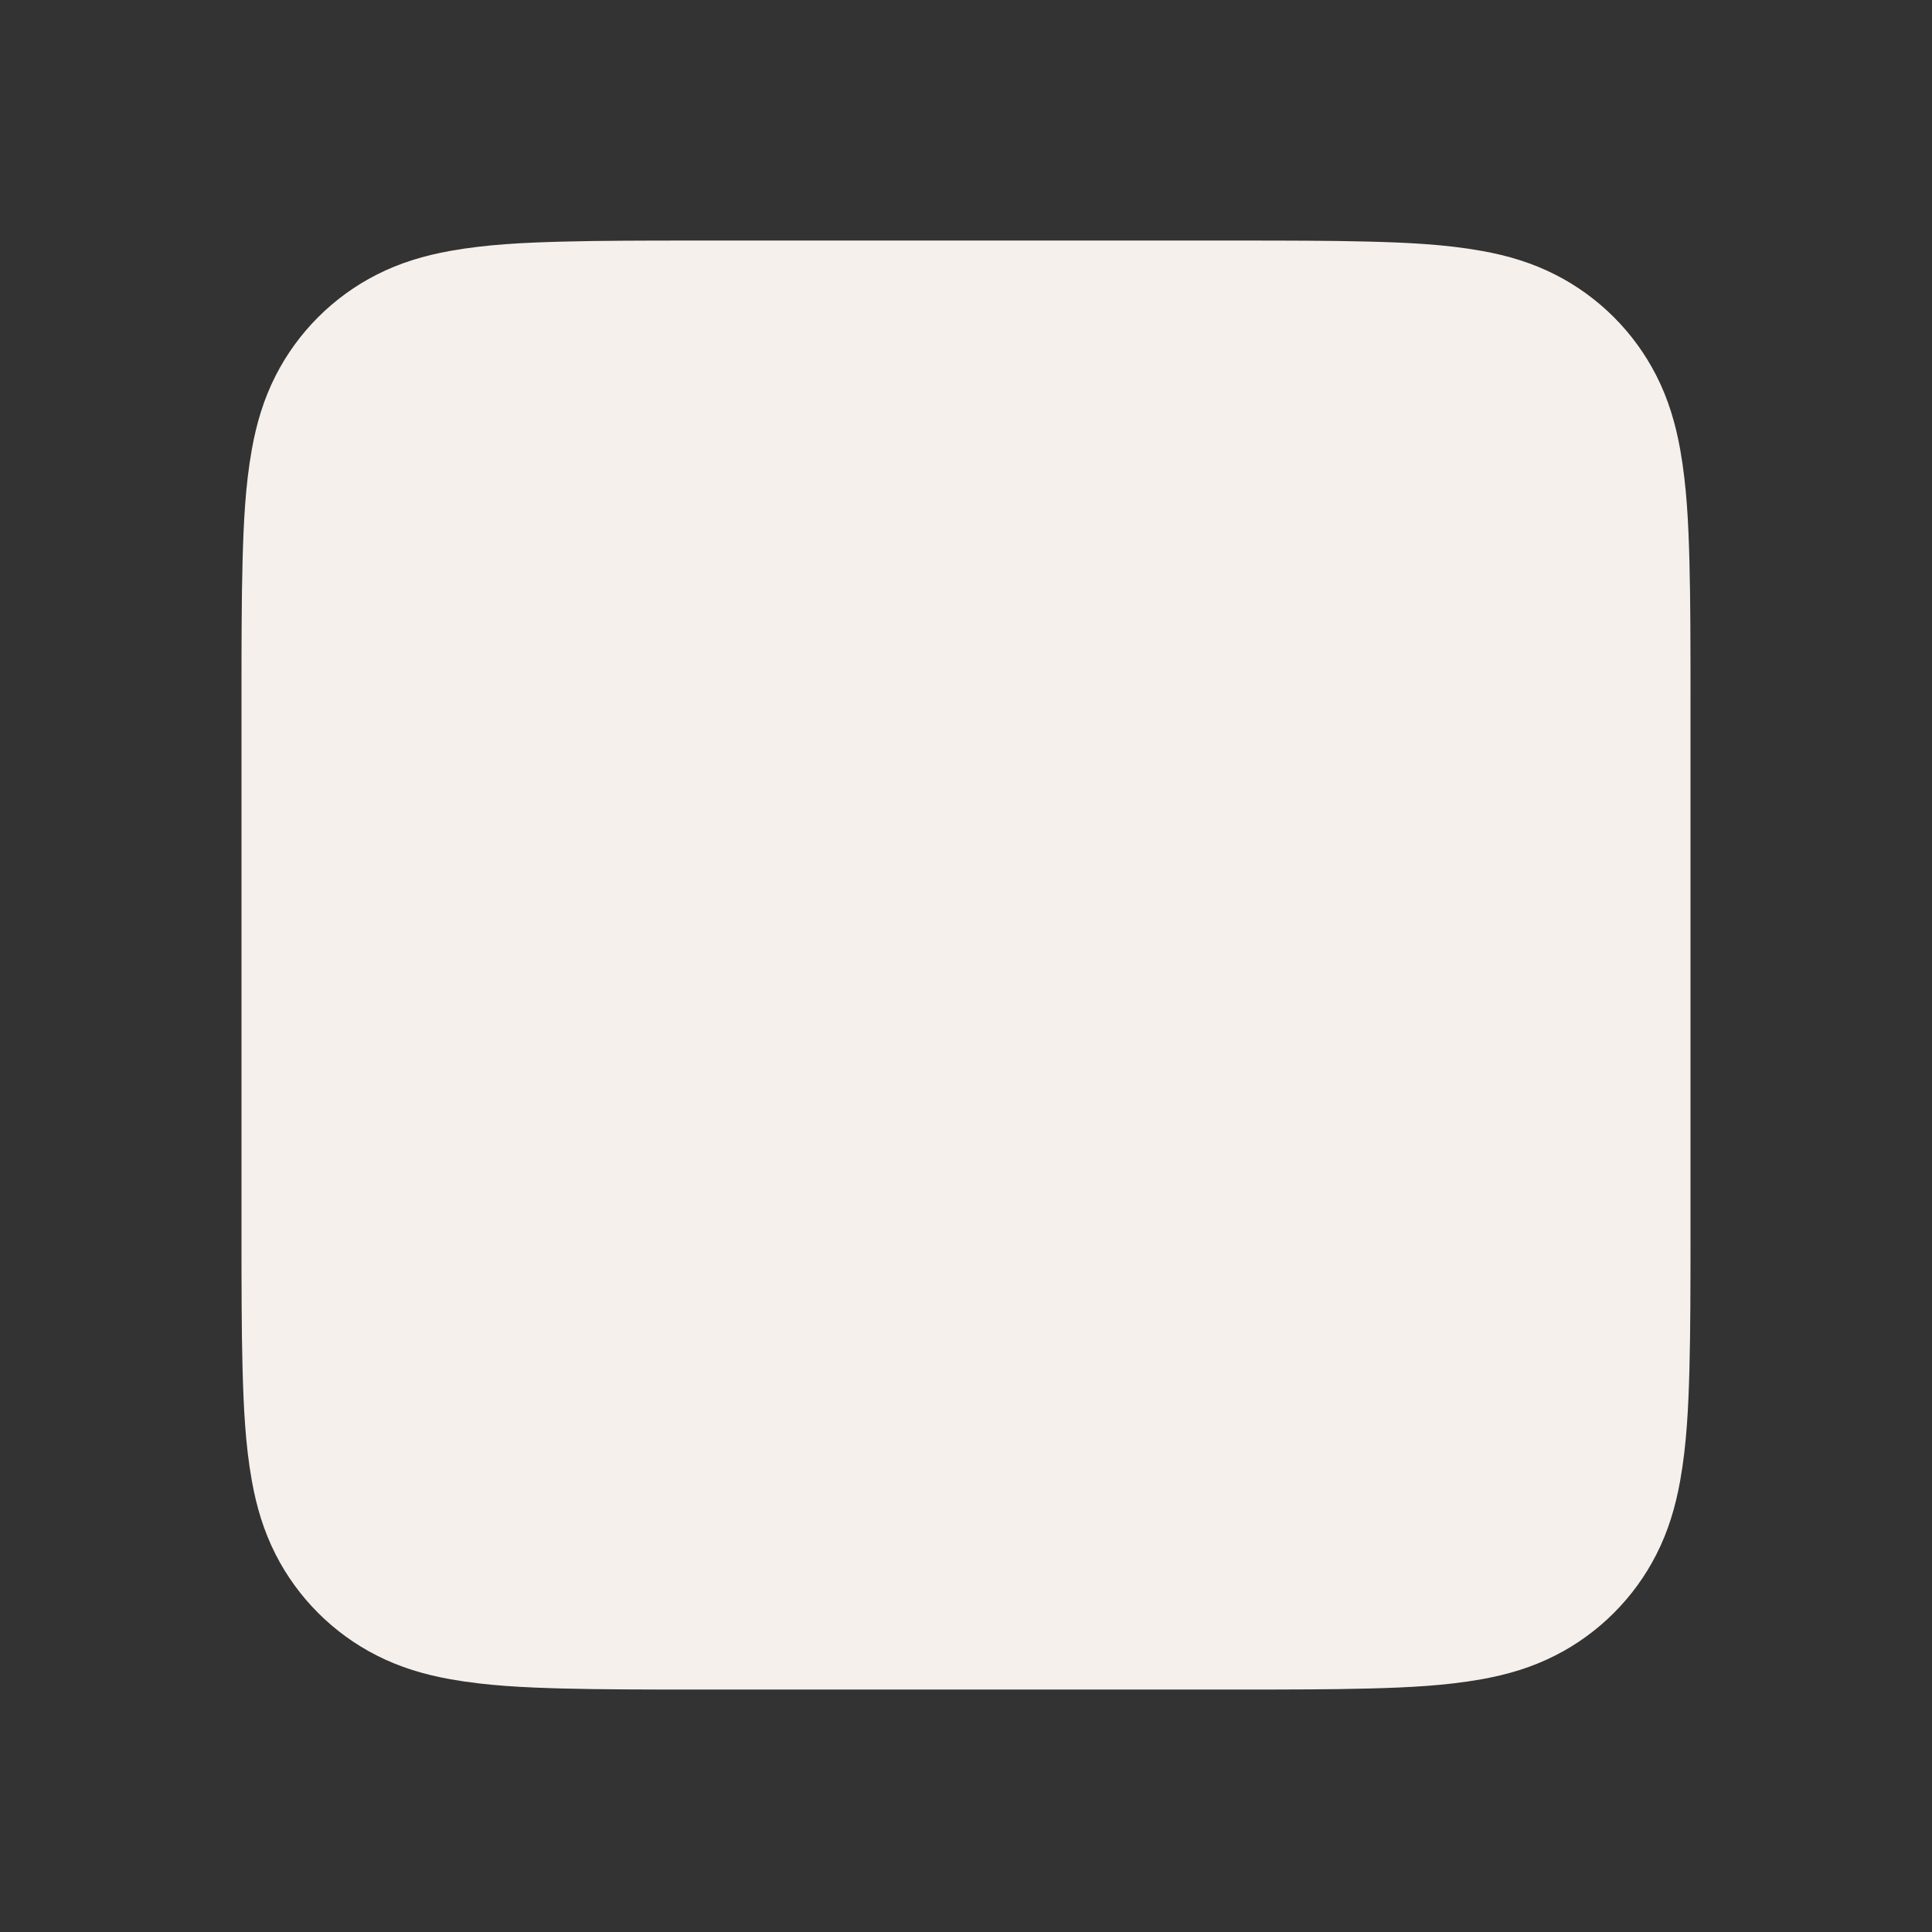 <?xml version="1.0" encoding="UTF-8" standalone="no"?>
<!DOCTYPE svg PUBLIC "-//W3C//DTD SVG 1.1//EN" "http://www.w3.org/Graphics/SVG/1.1/DTD/svg11.dtd">
<svg width="100%" height="100%" viewBox="0 0 1024 1024" version="1.1" xmlns="http://www.w3.org/2000/svg" xmlns:xlink="http://www.w3.org/1999/xlink" xml:space="preserve" xmlns:serif="http://www.serif.com/" style="fill-rule:evenodd;clip-rule:evenodd;stroke-linejoin:round;stroke-miterlimit:2;">
    <rect x="0" y="0" width="1024" height="1024" fill="#333333" stroke="none"/>
    <g id="Layer1">
        <path d="M128,657.998L128,365.002C128.001,353.528 128.009,342.057 128.082,330.583L128.082,330.51C128.146,319.428 128.269,308.348 128.57,297.269L128.57,297.258C129.105,277.532 129.983,257.61 133.489,238.103L133.491,238.096C135.956,224.379 139.767,211.543 146.109,199.081C151.93,187.648 159.538,177.187 168.61,168.115L168.615,168.11C177.687,159.038 188.148,151.43 199.581,145.609C212.043,139.267 224.879,135.456 238.596,132.991L238.603,132.989C258.111,129.482 278.034,128.604 297.761,128.069C308.843,127.769 319.926,127.646 331.01,127.582L331.083,127.582C342.561,127.509 354.036,127.501 365.513,127.5L658.487,127.5C669.964,127.501 681.44,127.509 692.917,127.582L692.99,127.582C704.075,127.646 715.158,127.769 726.24,128.069C745.968,128.604 765.89,129.482 785.399,132.99L785.404,132.99C799.121,135.456 811.957,139.267 824.42,145.61C835.855,151.431 846.315,159.04 855.388,168.113C864.461,177.185 872.071,187.647 877.891,199.081C884.235,211.544 888.045,224.382 890.511,238.1C894.017,257.608 894.896,277.533 895.431,297.261C895.731,308.343 895.854,319.426 895.918,330.51L895.919,330.583C895.991,342.057 895.999,353.528 896,365.002L896,657.998C895.999,669.472 895.991,680.943 895.919,692.417L895.918,692.49C895.854,703.575 895.731,714.658 895.431,725.74C894.896,745.468 894.017,765.392 890.511,784.901C888.045,798.619 884.235,811.455 877.891,823.918L877.889,823.922C872.07,835.356 864.46,845.816 855.388,854.888C846.316,863.96 835.856,871.569 824.422,877.389L824.418,877.391C811.955,883.735 799.119,887.545 785.401,890.011C765.892,893.517 745.968,894.396 726.24,894.931C715.158,895.231 704.075,895.354 692.99,895.418L692.917,895.418C681.443,895.491 669.972,895.499 658.498,895.5L365.502,895.5C354.029,895.499 342.557,895.491 331.083,895.418L331.01,895.418C319.926,895.354 308.843,895.231 297.761,894.931C278.033,894.396 258.109,893.517 238.6,890.011C224.882,887.545 212.044,883.735 199.581,877.391C188.147,871.571 177.685,863.961 168.613,854.888C159.54,845.815 151.931,835.355 146.11,823.92C139.767,811.457 135.956,798.621 133.491,784.904L133.49,784.899C129.983,765.391 129.105,745.47 128.57,725.743L128.57,725.731C128.269,714.652 128.146,703.572 128.082,692.49L128.082,692.417C128.009,680.943 128.001,669.472 128,657.998Z" style="fill:rgb(246,240,236);"/>
    </g>
</svg>
